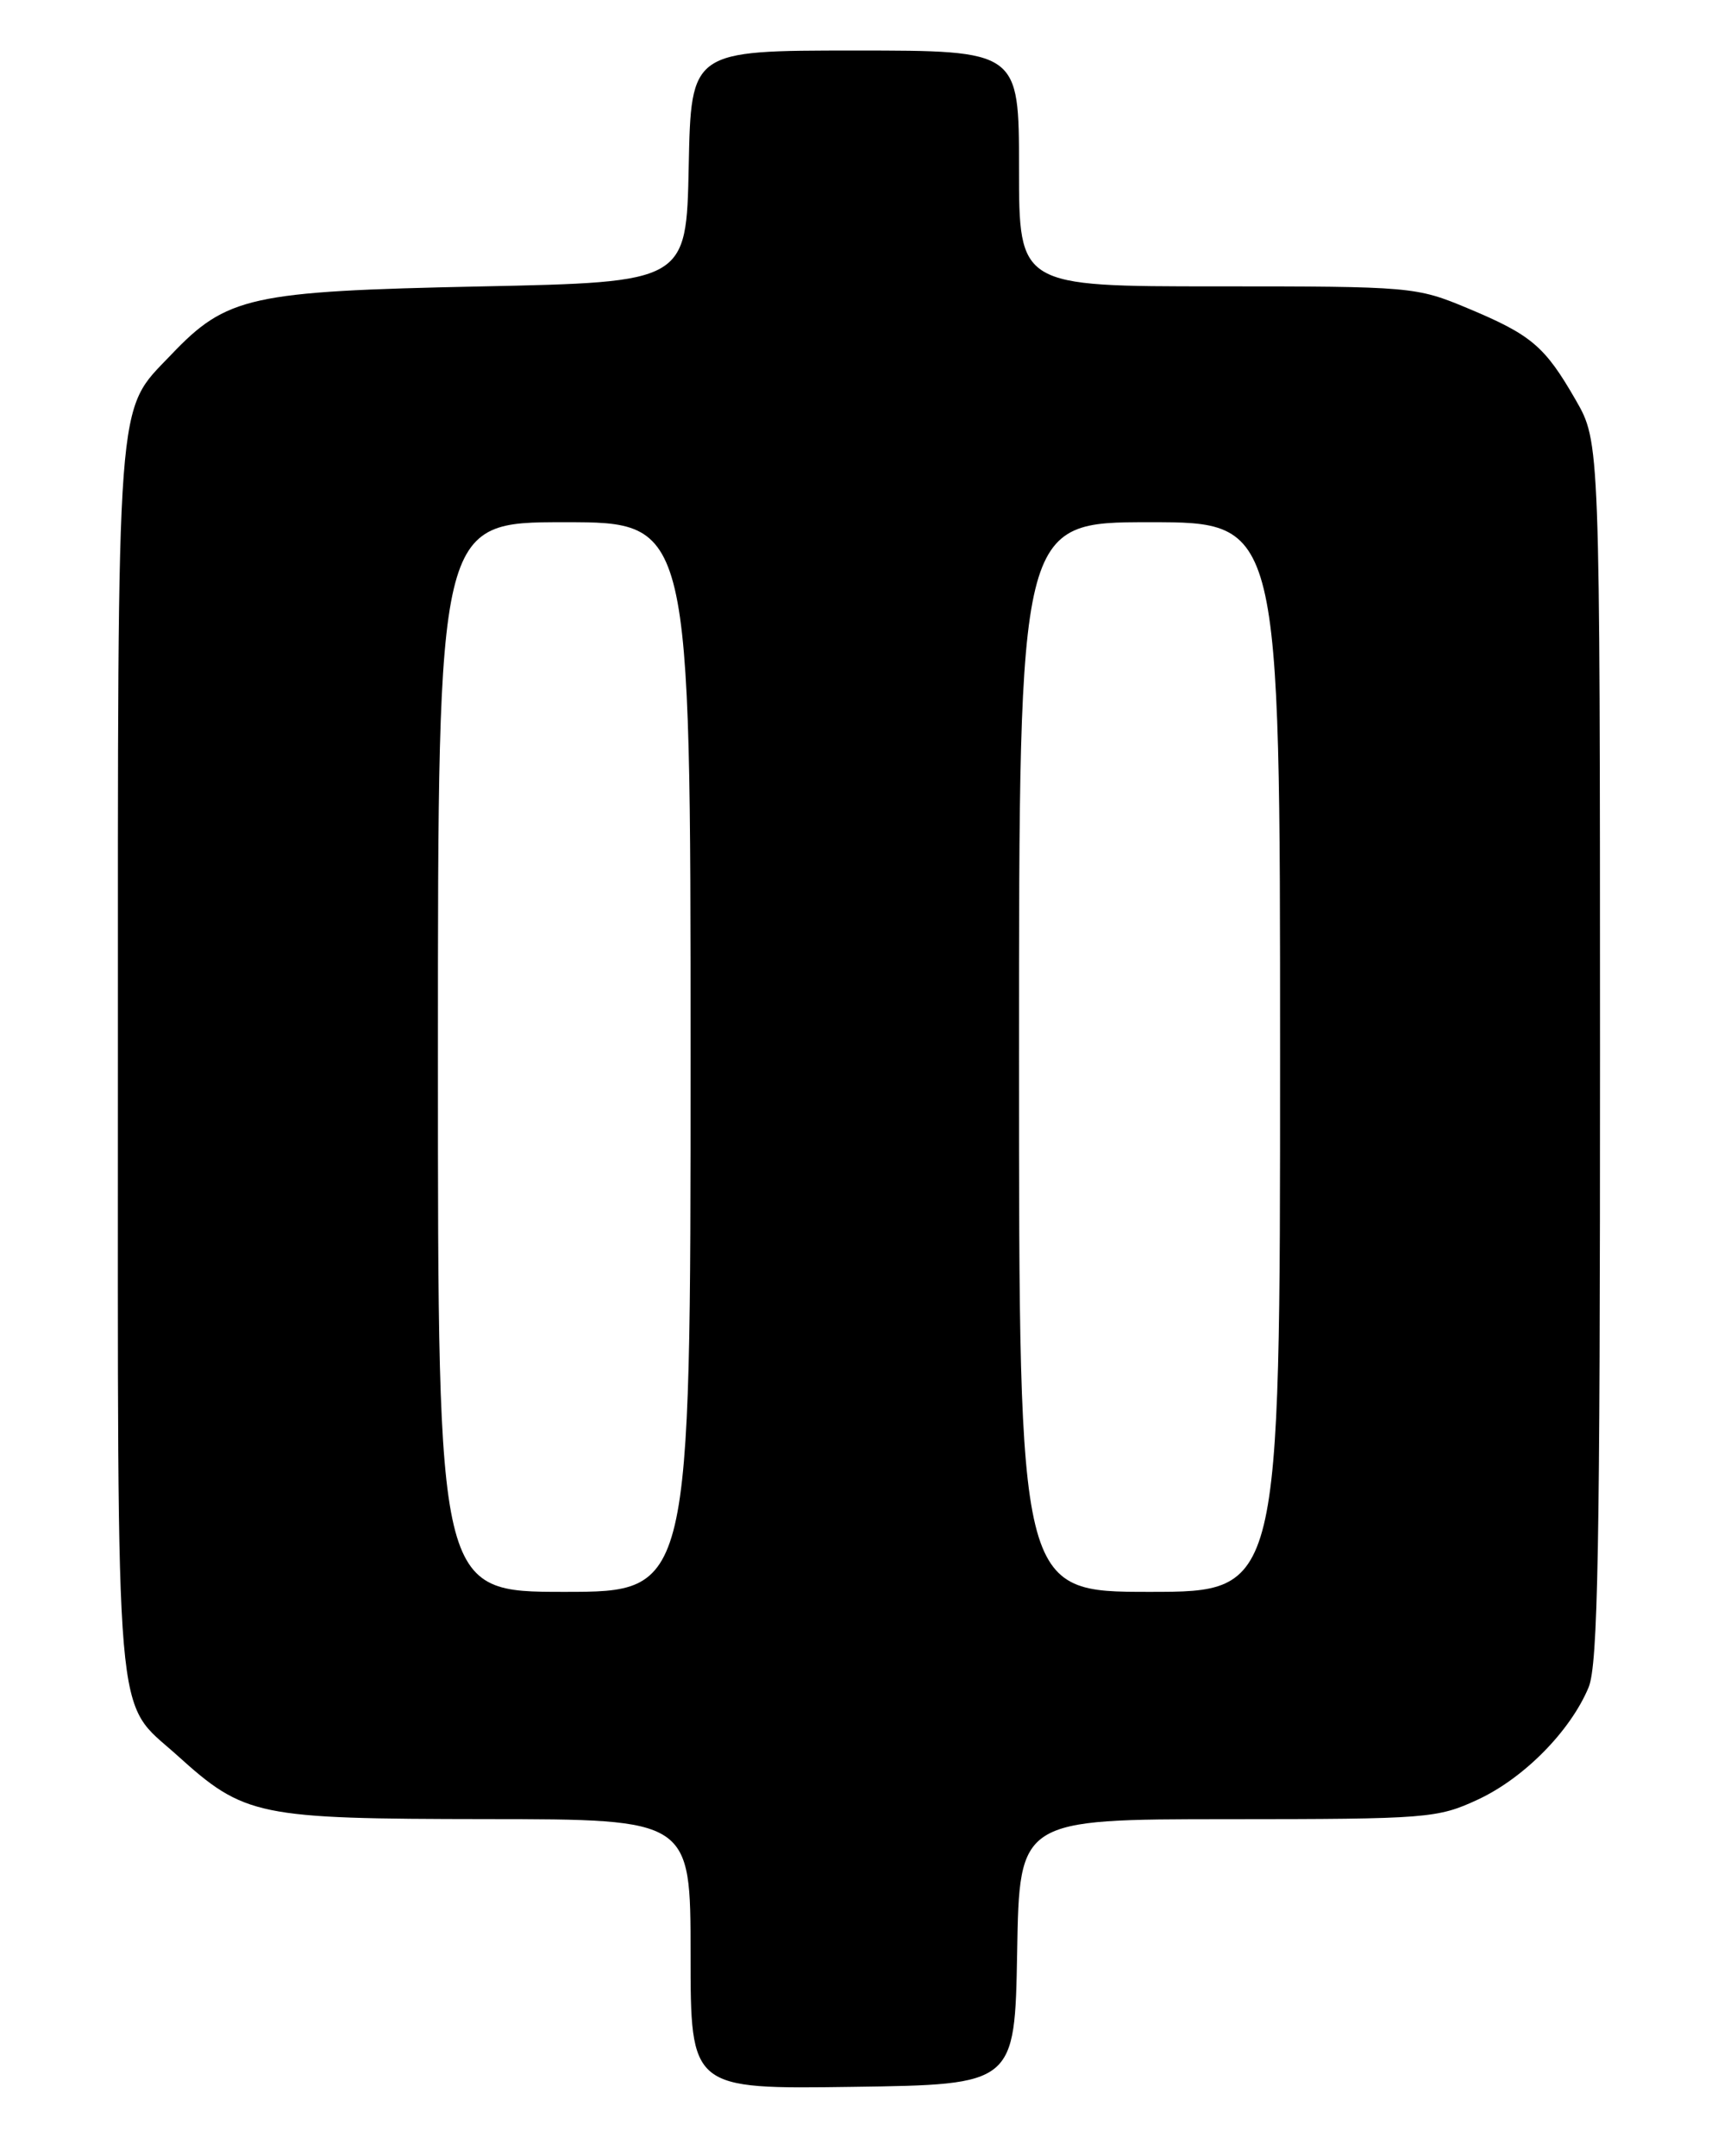 <?xml version="1.0" encoding="UTF-8" standalone="no"?>
<!DOCTYPE svg PUBLIC "-//W3C//DTD SVG 1.1//EN" "http://www.w3.org/Graphics/SVG/1.1/DTD/svg11.dtd" >
<svg xmlns="http://www.w3.org/2000/svg" xmlns:xlink="http://www.w3.org/1999/xlink" version="1.1" viewBox="0 0 204 256">
 <g >
 <path fill="currentColor"
d=" M 120.78 231.75 C 121.05 216.00 121.05 216.00 145.78 215.99 C 169.56 215.98 170.69 215.89 175.51 213.65 C 180.96 211.11 186.46 205.54 188.63 200.35 C 189.75 197.67 190.00 183.86 189.99 124.78 C 189.98 52.50 189.98 52.50 187.11 47.50 C 183.43 41.10 181.86 39.77 174.28 36.60 C 168.18 34.05 167.61 34.00 144.53 34.00 C 121.00 34.00 121.00 34.00 121.00 20.00 C 121.00 6.00 121.00 6.00 101.53 6.00 C 82.06 6.00 82.06 6.00 81.78 19.75 C 81.50 33.50 81.50 33.50 57.00 34.01 C 29.67 34.58 26.92 35.19 20.30 42.14 C 13.73 49.04 14.00 45.44 14.00 126.02 C 14.00 207.25 13.52 201.62 21.05 208.42 C 29.05 215.65 30.51 215.95 57.75 215.98 C 82.00 216.00 82.00 216.00 82.00 232.02 C 82.00 248.04 82.00 248.04 101.25 247.77 C 120.50 247.50 120.50 247.50 120.78 231.75 Z  M 52.00 125.50 C 52.00 62.00 52.00 62.00 67.00 62.00 C 82.00 62.00 82.00 62.00 82.00 125.50 C 82.00 189.00 82.00 189.00 67.00 189.00 C 52.00 189.00 52.00 189.00 52.00 125.50 Z  M 121.00 125.50 C 121.00 62.00 121.00 62.00 136.50 62.00 C 152.00 62.00 152.00 62.00 152.00 125.50 C 152.00 189.00 152.00 189.00 136.50 189.00 C 121.00 189.00 121.00 189.00 121.00 125.50 Z "/>
</g>
</svg>